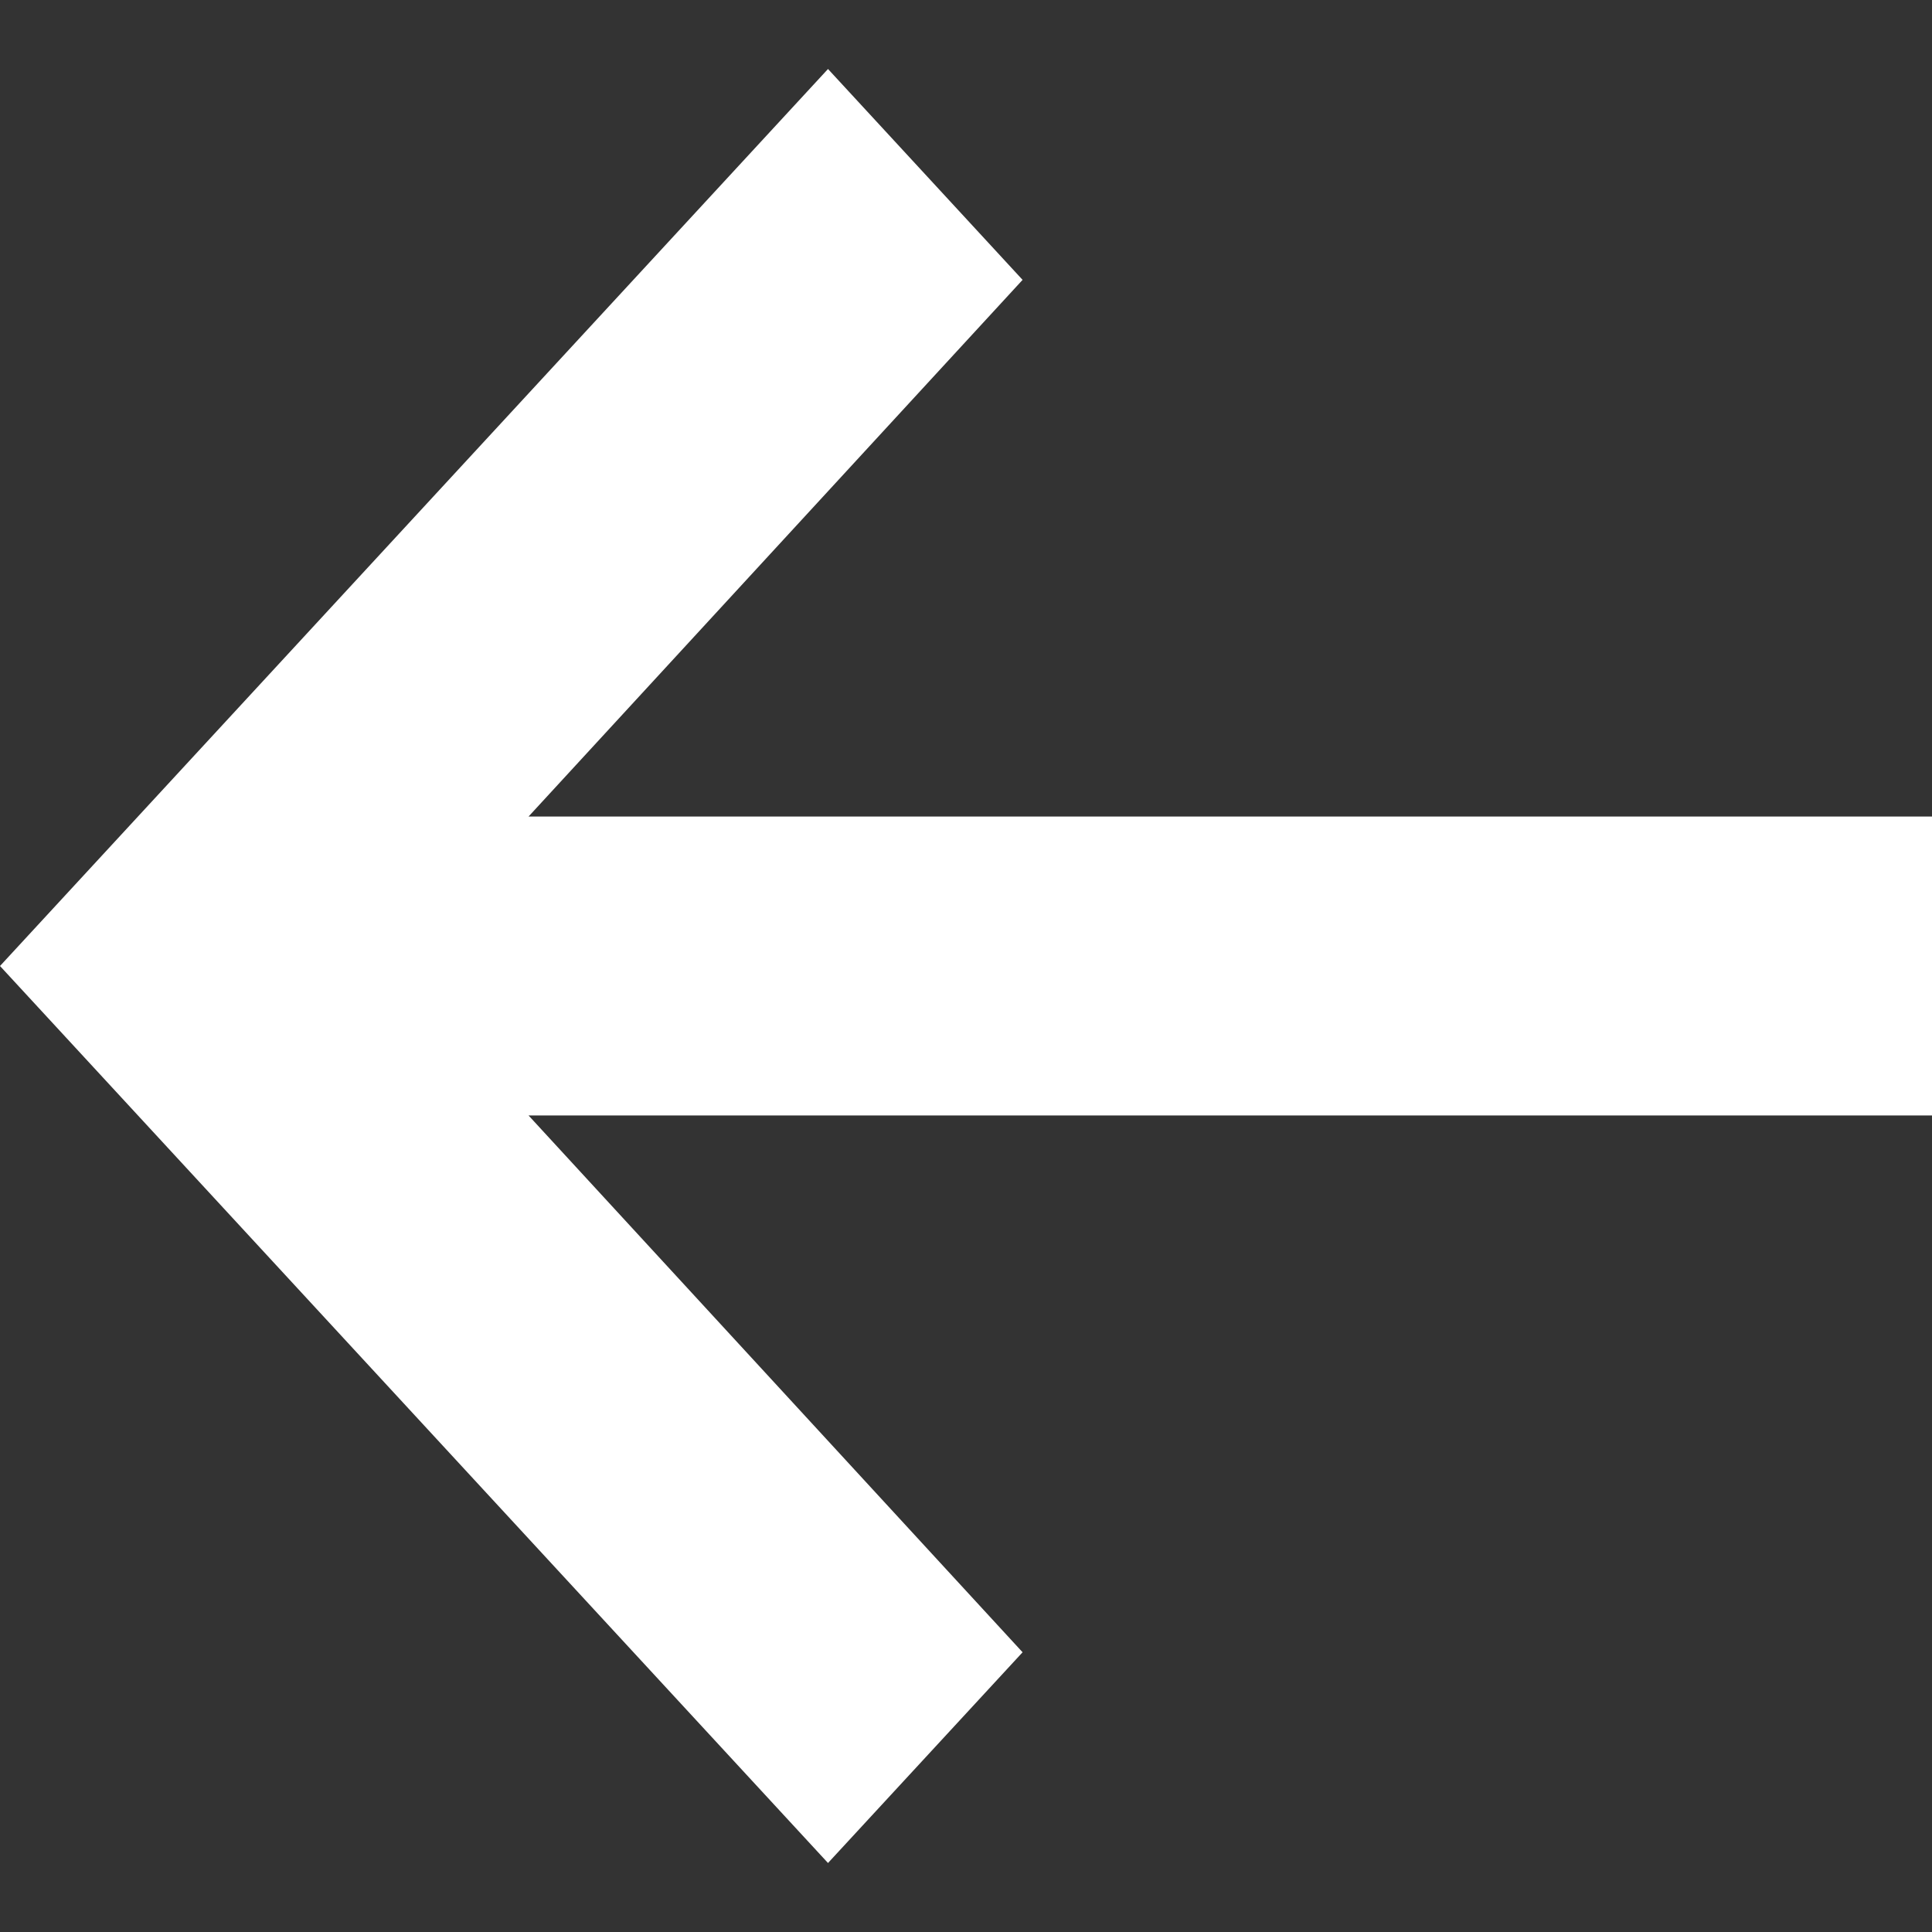 <svg width="14" height="14" viewBox="0 0 14 14" fill="none" xmlns="http://www.w3.org/2000/svg">
<rect x="0" y="0" width="14" height="14" fill="#333333" stroke="none"/>
<path fill-rule="evenodd" clip-rule="evenodd" d="M14 5.917H3.83L7.41 2.028L6 0.5L0 7L6 13.5L7.41 11.973L3.83 8.083H14V5.917Z" fill="white"/>
</svg>
